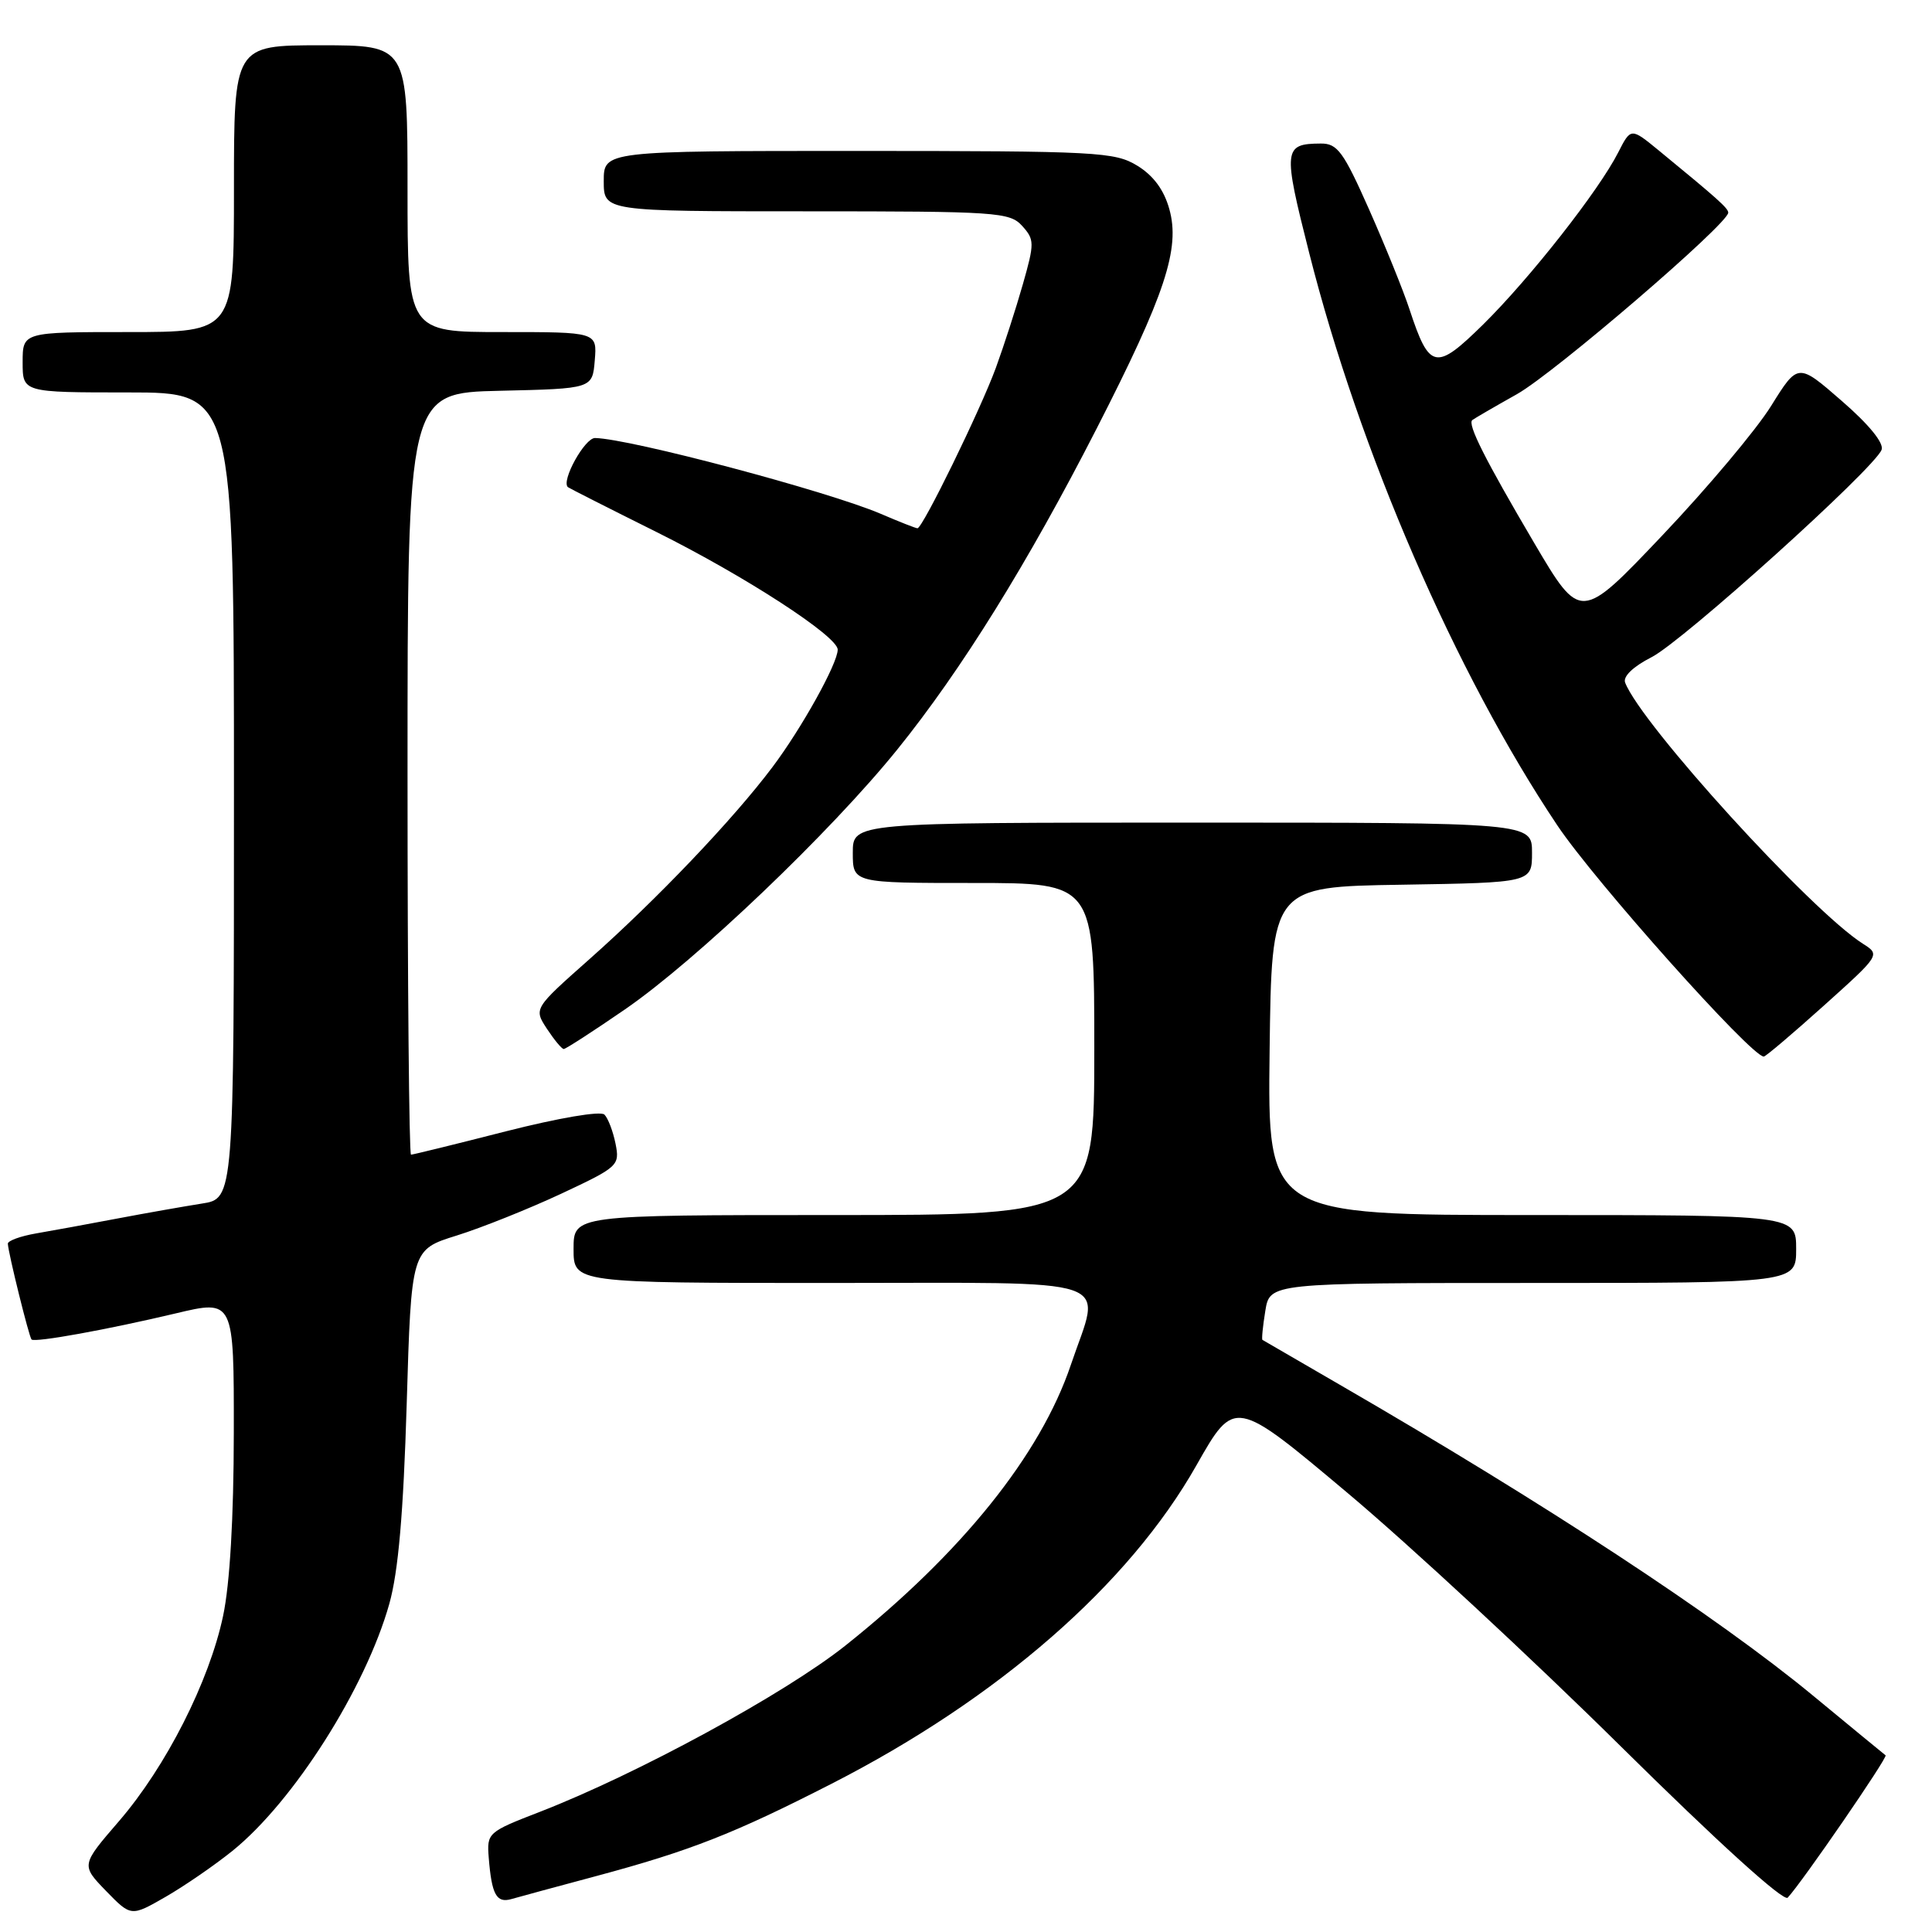 <?xml version="1.0" encoding="UTF-8" standalone="no"?>
<!DOCTYPE svg PUBLIC "-//W3C//DTD SVG 1.1//EN" "http://www.w3.org/Graphics/SVG/1.1/DTD/svg11.dtd" >
<svg xmlns="http://www.w3.org/2000/svg" xmlns:xlink="http://www.w3.org/1999/xlink" version="1.1" viewBox="0 0 256 256">
 <g >
 <path fill="currentColor"
d=" M 30.80 245.25 C 38.90 238.72 48.45 223.68 51.59 212.50 C 52.78 208.24 53.45 200.58 53.89 186.04 C 54.50 165.59 54.50 165.59 60.50 163.72 C 63.80 162.69 70.02 160.20 74.33 158.19 C 81.93 154.63 82.14 154.44 81.56 151.54 C 81.23 149.90 80.57 148.17 80.09 147.69 C 79.58 147.18 74.03 148.13 67.06 149.90 C 60.38 151.61 54.71 153.00 54.46 153.00 C 54.21 153.00 54.00 130.29 54.00 102.53 C 54.00 52.06 54.00 52.06 66.25 51.78 C 78.50 51.50 78.50 51.50 78.81 47.75 C 79.12 44.00 79.12 44.00 66.56 44.00 C 54.00 44.00 54.00 44.00 54.00 25.00 C 54.00 6.00 54.00 6.00 42.50 6.00 C 31.00 6.00 31.00 6.00 31.00 25.00 C 31.00 44.00 31.00 44.00 17.00 44.00 C 3.00 44.00 3.00 44.00 3.00 48.00 C 3.00 52.00 3.00 52.00 17.00 52.00 C 31.00 52.00 31.00 52.00 31.00 105.41 C 31.00 158.82 31.00 158.82 26.75 159.48 C 24.41 159.85 19.35 160.74 15.50 161.47 C 11.65 162.20 6.81 163.09 4.75 163.44 C 2.69 163.80 1.02 164.41 1.04 164.80 C 1.10 166.07 3.86 177.19 4.18 177.49 C 4.65 177.92 14.32 176.16 23.25 174.04 C 31.00 172.19 31.00 172.19 30.98 189.85 C 30.97 201.11 30.46 209.89 29.56 214.12 C 27.72 222.81 22.00 234.09 15.76 241.32 C 10.74 247.14 10.74 247.14 14.05 250.56 C 17.37 253.97 17.37 253.97 21.93 251.35 C 24.45 249.90 28.43 247.16 30.80 245.25 Z  M 79.00 248.59 C 91.45 245.25 97.28 242.96 110.22 236.34 C 132.30 225.05 149.60 209.95 158.54 194.15 C 163.59 185.25 163.59 185.25 178.54 197.81 C 186.77 204.72 203.06 219.83 214.75 231.39 C 227.64 244.13 236.35 252.03 236.88 251.45 C 238.81 249.38 250.17 232.85 249.85 232.59 C 249.66 232.45 245.32 228.88 240.21 224.66 C 227.52 214.19 204.75 199.24 177.50 183.47 C 172.00 180.29 167.40 177.62 167.28 177.54 C 167.16 177.46 167.33 175.73 167.66 173.70 C 168.26 170.00 168.26 170.00 203.13 170.00 C 238.00 170.00 238.00 170.00 238.00 165.50 C 238.00 161.00 238.00 161.00 202.98 161.00 C 167.96 161.00 167.96 161.00 168.23 139.25 C 168.50 117.50 168.50 117.50 185.75 117.23 C 203.00 116.95 203.00 116.95 203.00 112.98 C 203.00 109.00 203.00 109.00 158.00 109.00 C 113.00 109.00 113.00 109.00 113.00 113.00 C 113.00 117.00 113.00 117.00 129.00 117.00 C 145.00 117.00 145.00 117.00 145.00 139.00 C 145.00 161.00 145.00 161.00 110.50 161.00 C 76.00 161.00 76.00 161.00 76.00 165.50 C 76.00 170.00 76.00 170.00 110.00 170.00 C 149.02 170.00 145.91 168.95 141.90 180.83 C 137.86 192.80 127.42 205.79 111.99 218.07 C 103.94 224.46 84.48 235.05 71.58 240.06 C 64.63 242.75 64.50 242.86 64.76 246.15 C 65.15 251.04 65.78 252.20 67.75 251.64 C 68.71 251.36 73.78 249.99 79.00 248.59 Z  M 241.66 133.26 C 249.16 126.52 249.16 126.52 246.83 125.04 C 239.95 120.67 217.46 95.96 215.34 90.45 C 215.03 89.64 216.39 88.33 218.84 87.08 C 222.99 84.97 248.37 62.08 249.32 59.60 C 249.66 58.72 247.65 56.25 244.05 53.13 C 238.24 48.07 238.24 48.07 234.68 53.79 C 232.73 56.93 226.25 64.64 220.28 70.93 C 209.43 82.36 209.43 82.36 203.28 71.93 C 196.77 60.87 194.41 56.20 195.09 55.66 C 195.31 55.48 197.97 53.93 201.00 52.23 C 205.96 49.44 229.00 29.65 229.00 28.18 C 229.00 27.59 227.62 26.36 219.80 19.94 C 216.10 16.91 216.10 16.91 214.42 20.20 C 211.87 25.23 202.74 36.86 196.55 42.97 C 190.24 49.18 189.41 49.02 186.77 41.00 C 185.96 38.52 183.54 32.56 181.41 27.75 C 178.01 20.09 177.21 19.00 175.01 19.02 C 170.05 19.05 169.98 19.73 173.47 33.50 C 180.14 59.85 192.86 89.20 206.35 109.36 C 211.29 116.75 232.05 140.00 233.71 140.00 C 233.96 140.00 237.53 136.97 241.66 133.26 Z  M 82.81 133.75 C 92.25 127.26 110.08 110.24 118.90 99.31 C 127.42 88.75 136.18 74.63 145.32 56.77 C 154.40 39.02 156.41 32.94 154.94 27.70 C 154.23 25.15 152.83 23.26 150.69 21.95 C 147.70 20.13 145.41 20.01 113.75 20.00 C 80.00 20.00 80.00 20.00 80.00 24.00 C 80.00 28.00 80.00 28.00 106.85 28.00 C 132.09 28.00 133.79 28.11 135.44 29.93 C 137.08 31.75 137.09 32.20 135.53 37.68 C 134.62 40.88 133.01 45.85 131.96 48.73 C 129.92 54.30 122.25 70.00 121.57 70.00 C 121.35 70.00 119.16 69.14 116.72 68.09 C 109.74 65.10 83.50 58.13 78.85 58.04 C 77.49 58.01 74.32 63.73 75.25 64.55 C 75.39 64.67 80.67 67.35 87.00 70.50 C 98.72 76.34 111.00 84.31 111.00 86.08 C 111.00 87.91 106.23 96.49 102.35 101.65 C 97.14 108.58 87.06 119.15 78.11 127.09 C 70.72 133.64 70.72 133.64 72.47 136.32 C 73.44 137.79 74.44 139.00 74.70 139.00 C 74.96 139.00 78.61 136.64 82.81 133.75 Z "/>
</g>
</svg>